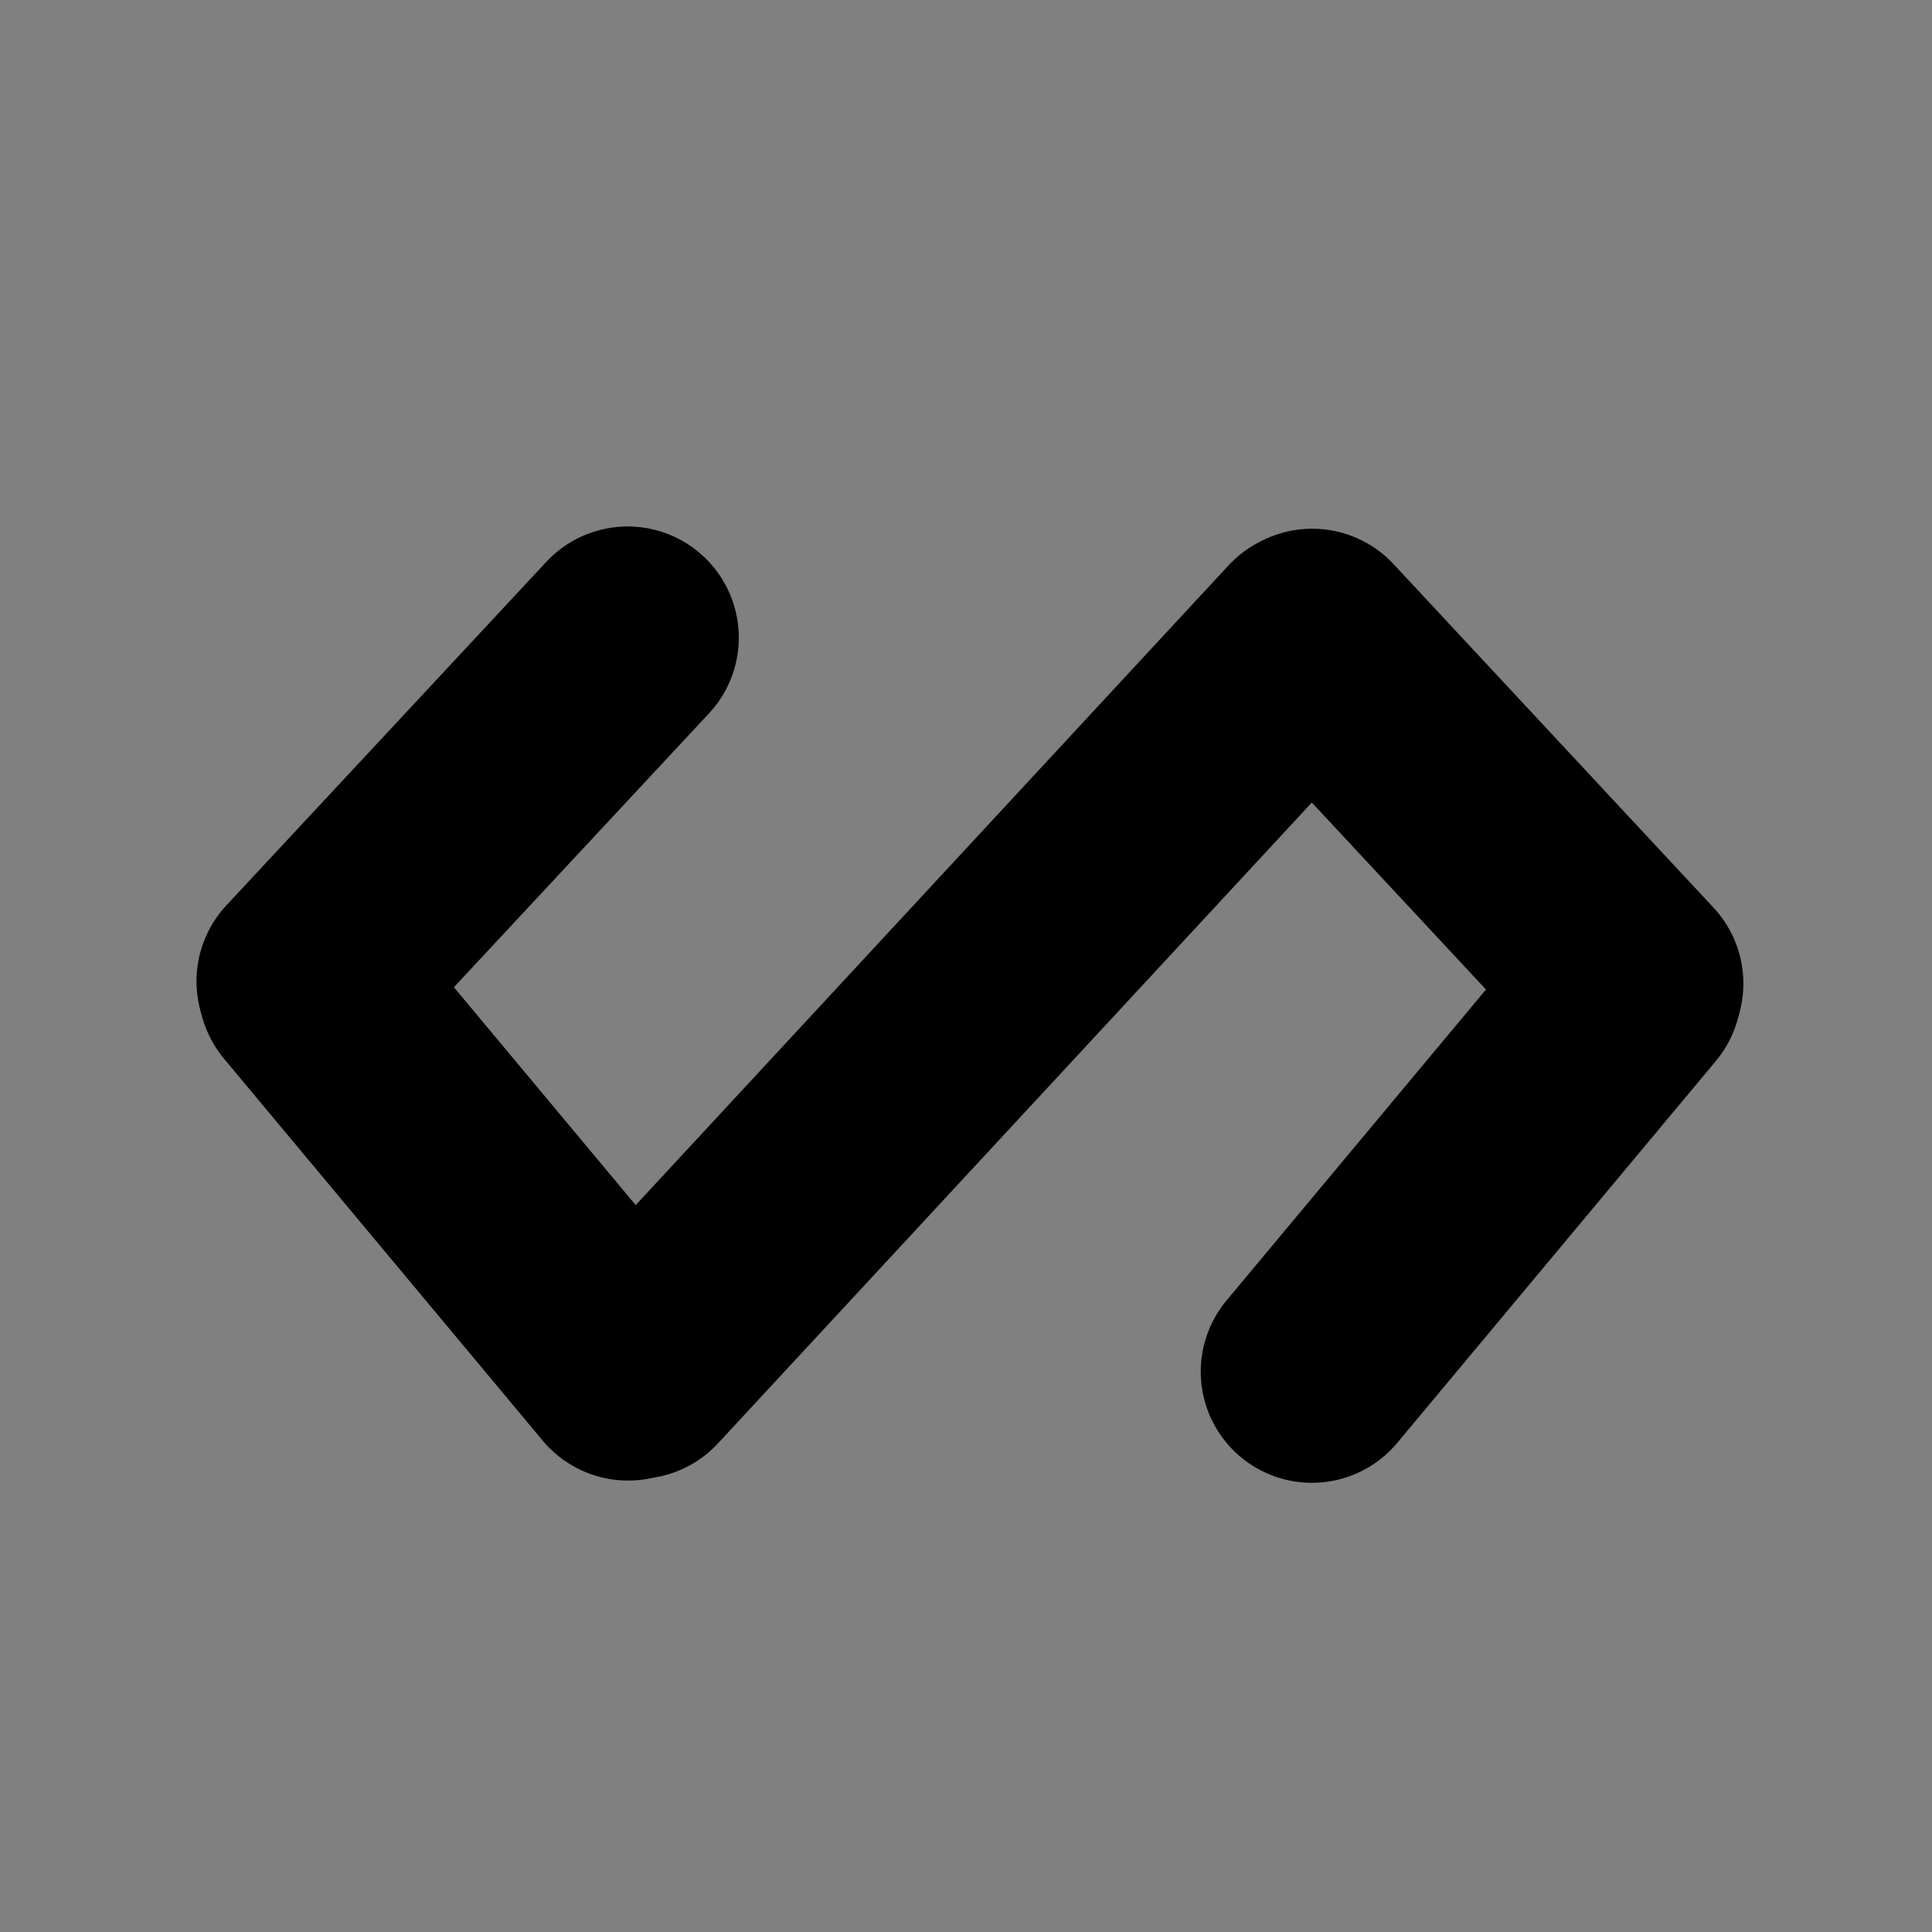 <?xml version="1.0" encoding="UTF-8" standalone="no"?>
<!-- Created with Inkscape (http://www.inkscape.org/) -->

<svg
   width="30.0px"
   height="30.0px"
   viewBox="0 0 30.0 30.0"
   version="1.1"
   id="SVGRoot"
   sodipodi:docname="logoSTD.svg"
   inkscape:version="1.2.1 (9c6d41e410, 2022-07-14)"
   xmlns:inkscape="http://www.inkscape.org/namespaces/inkscape"
   xmlns:sodipodi="http://sodipodi.sourceforge.net/DTD/sodipodi-0.dtd"
   xmlns="http://www.w3.org/2000/svg"
   xmlns:svg="http://www.w3.org/2000/svg">
  <rect x="0" y="0" width="30.0" height="30.0" fill="#808080" stroke="none"/>
  <sodipodi:namedview
     id="namedview3187"
     pagecolor="#ffffff"
     bordercolor="#000000"
     borderopacity="0.25"
     inkscape:showpageshadow="2"
     inkscape:pageopacity="0.0"
     inkscape:pagecheckerboard="0"
     inkscape:deskcolor="#d1d1d1"
     inkscape:document-units="px"
     showgrid="true"
     inkscape:zoom="22.627417"
     inkscape:cx="8.9272231"
     inkscape:cy="14.893437"
     inkscape:window-width="1920"
     inkscape:window-height="1009"
     inkscape:window-x="1912"
     inkscape:window-y="-8"
     inkscape:window-maximized="1"
     inkscape:current-layer="layer1"
     showguides="true">
    <inkscape:grid
       type="xygrid"
       id="grid3673" />
    <sodipodi:guide
       position="15,14.625"
       orientation="1,0"
       id="guide3680"
       inkscape:locked="false" />
    <sodipodi:guide
       position="15.008,15"
       orientation="0,-1"
       id="guide3682"
       inkscape:locked="false" />
  </sodipodi:namedview>
  <defs
     id="defs3182">
    <inkscape:path-effect
       effect="spiro"
       id="path-effect15741"
       is_visible="true"
       lpeversion="1" />
  </defs>
  <g
     inkscape:label="Layer 1"
     inkscape:groupmode="layer"
     id="layer1">
    <path
       style="fill:#ffffff;fill-opacity:1;fill-rule:evenodd;stroke:#000000;stroke-width:3.452;stroke-linecap:round;stroke-linejoin:miter;stroke-dasharray:none;stroke-opacity:1;paint-order:stroke fill markers"
       d="M 9.746,9.901 4.777,15.236"
       id="path14570"
       sodipodi:nodetypes="cc" />
    <path
       style="fill:#ffffff;fill-opacity:1;fill-rule:evenodd;stroke:#000000;stroke-width:3.452;stroke-linecap:round;stroke-linejoin:miter;stroke-dasharray:none;stroke-opacity:1;paint-order:stroke fill markers"
       d="m 4.804,15.334 4.948,5.93"
       id="path14570-6"
       sodipodi:nodetypes="cc" />
    <path
       style="fill:#ffffff;fill-opacity:1;fill-rule:evenodd;stroke:#000000;stroke-width:3.452;stroke-linecap:round;stroke-linejoin:miter;stroke-dasharray:none;stroke-opacity:1;paint-order:stroke fill markers"
       d="M 9.883,21.239 20.341,9.954"
       id="path14570-0"
       sodipodi:nodetypes="cc" />
    <path
       style="fill:#ffffff;fill-opacity:1;fill-rule:evenodd;stroke:#000000;stroke-width:3.452;stroke-linecap:round;stroke-linejoin:miter;stroke-dasharray:none;stroke-opacity:1;paint-order:stroke fill markers"
       d="m 20.376,9.936 4.969,5.335"
       id="path14570-7"
       sodipodi:nodetypes="cc" />
    <path
       style="fill:#ffffff;fill-opacity:1;fill-rule:evenodd;stroke:#000000;stroke-width:3.452;stroke-linecap:round;stroke-linejoin:miter;stroke-dasharray:none;stroke-opacity:1;paint-order:stroke fill markers"
       d="m 25.319,15.369 -4.948,5.93"
       id="path14570-6-7"
       sodipodi:nodetypes="cc" />
    <circle
       id="path15572"
       style="fill:#000000;stroke:#000000"
       cx="15"
       cy="12"
       r="0" />
    <circle
       id="path15574"
       style="fill:#000000;stroke:#000000"
       cx="15"
       cy="15.375"
       r="0" />
    <path
       style="fill:#000000;fill-opacity:1;fill-rule:evenodd;stroke:#000000;stroke-width:0;stroke-linecap:round;stroke-linejoin:miter;stroke-dasharray:none;stroke-opacity:1;paint-order:stroke fill markers"
       d="M 9.034,10.824 3.049,16.862"
       id="path15729" />
    <path
       style="fill:#000000;fill-opacity:1;fill-rule:evenodd;stroke:#000000;stroke-width:0;stroke-linecap:round;stroke-linejoin:miter;stroke-dasharray:none;stroke-opacity:1;paint-order:stroke fill markers"
       d="m 8.928,10.983 -0.106,0.318"
       id="path15739"
       inkscape:path-effect="#path-effect15741"
       inkscape:original-d="m 8.9283995,10.98317 c 0,0.261791 0.04993,0.161921 -0.105928,0.317784" />
  </g>
</svg>
